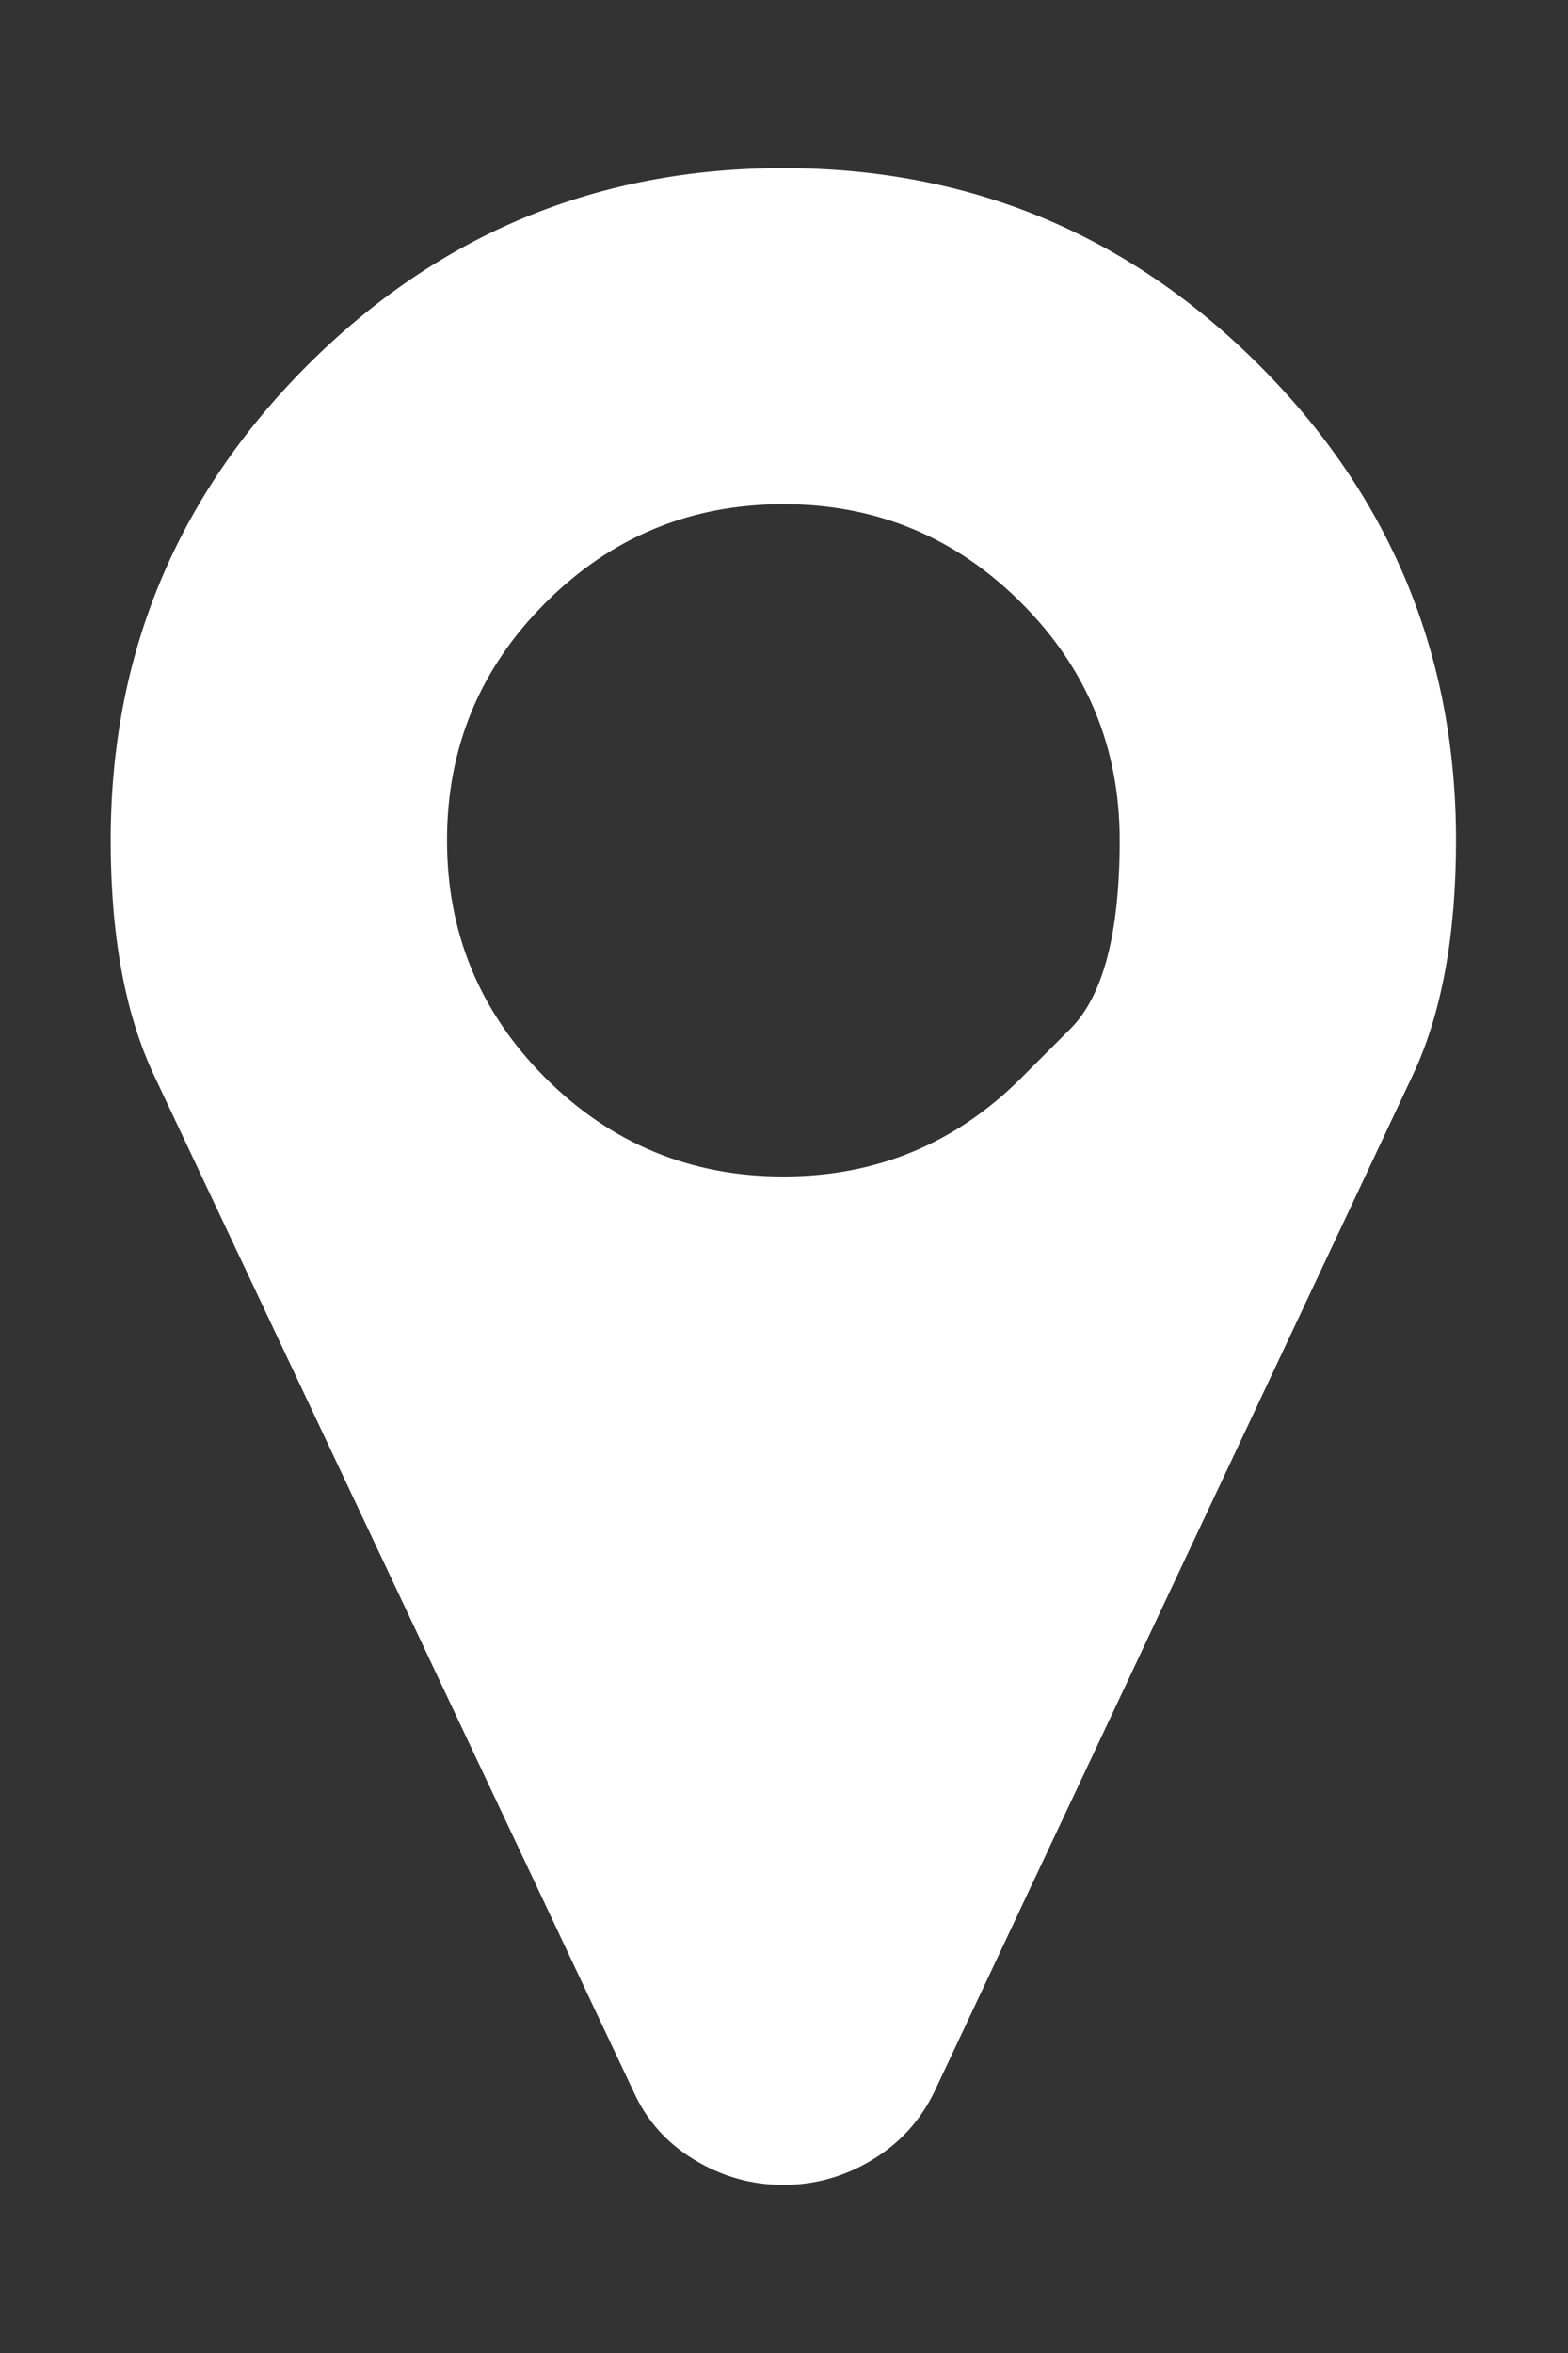 <svg width="12" height="18" viewBox="0 0 12 18" fill="none" xmlns="http://www.w3.org/2000/svg">
<rect x="0" y="0" width="12" height="18" fill="#333333" stroke="none"/>
<g clip-path="url(#clip0_76_37)">
<path d="M7.815 8.247C7.815 8.247 7.941 8.121 8.192 7.87C8.443 7.619 8.569 7.138 8.569 6.429C8.569 5.719 8.318 5.113 7.815 4.611C7.312 4.108 6.706 3.857 5.995 3.857C5.285 3.857 4.678 4.108 4.175 4.611C3.672 5.113 3.421 5.719 3.421 6.429C3.421 7.138 3.672 7.744 4.175 8.247C4.678 8.749 5.285 9 5.995 9C6.706 9 7.312 8.749 7.815 8.247ZM11.143 6.429C11.143 7.159 11.032 7.758 10.811 8.227L7.151 16.001C7.044 16.222 6.885 16.396 6.674 16.523C6.463 16.651 6.236 16.714 5.995 16.714C5.754 16.714 5.527 16.651 5.316 16.523C5.105 16.396 4.949 16.222 4.849 16.001L1.179 8.227C0.958 7.758 0.847 7.159 0.847 6.429C0.847 5.009 1.35 3.797 2.355 2.792C3.361 1.788 4.574 1.286 5.995 1.286C7.416 1.286 8.629 1.788 9.635 2.792C10.64 3.797 11.143 5.009 11.143 6.429Z" fill="white"/>
</g>
<defs>
<clipPath id="clip0_76_37">
<rect width="10.3" height="18" fill="white" transform="matrix(1 0 0 -1 0.845 18)"/>
</clipPath>
</defs>
</svg>
